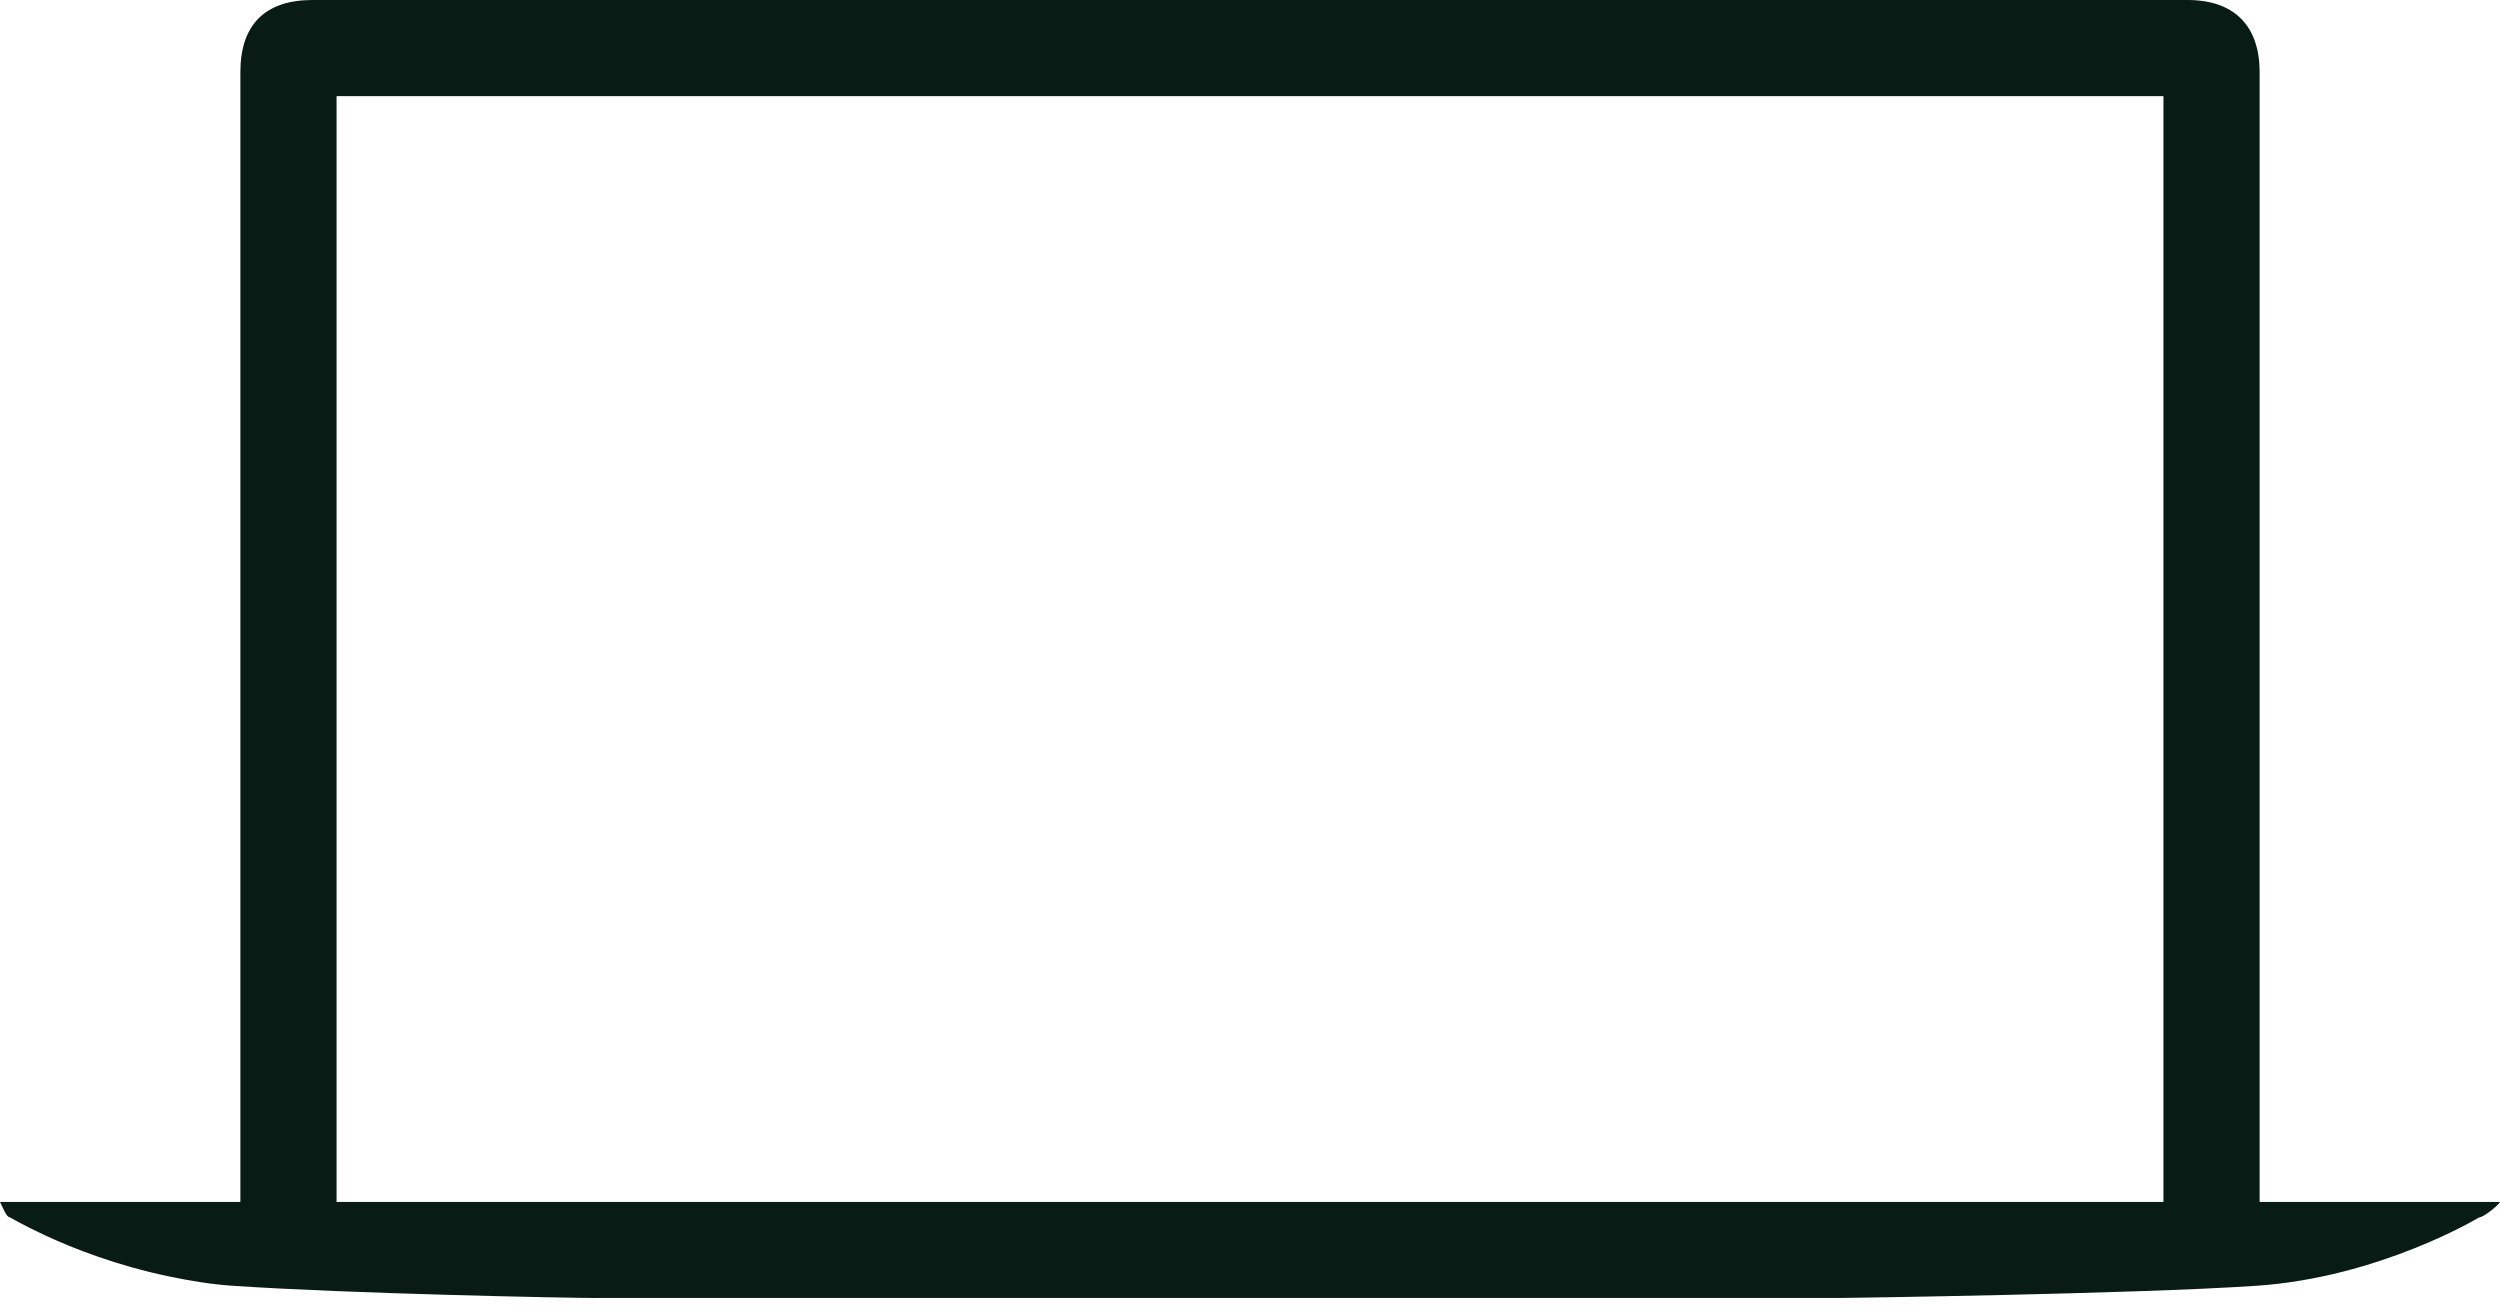 <svg width="40" height="21" viewBox="0 0 40 21" fill="none" xmlns="http://www.w3.org/2000/svg">
<path d="M40 19.231C39.959 19.302 39.73 19.479 39.665 19.479C39.665 19.479 38.072 20.441 36.096 20.573C34.122 20.705 29.488 20.767 29.488 20.767H9.574C9.574 20.767 9.56 20.768 9.533 20.768C9.114 20.768 5.587 20.699 3.731 20.573C3.372 20.549 3.032 20.491 2.705 20.423C1.87 20.249 1.166 19.974 0.714 19.762C0.369 19.602 0.163 19.479 0.163 19.479C0.098 19.479 0.04 19.302 0 19.231H3.846V1.154C3.846 0.388 4.248 0 5 0H35C35.752 0 36.154 0.417 36.154 1.154V19.231H40ZM34.615 1.538H5.385V19.231H34.615V1.538Z" fill="#081C15"/>
</svg>
